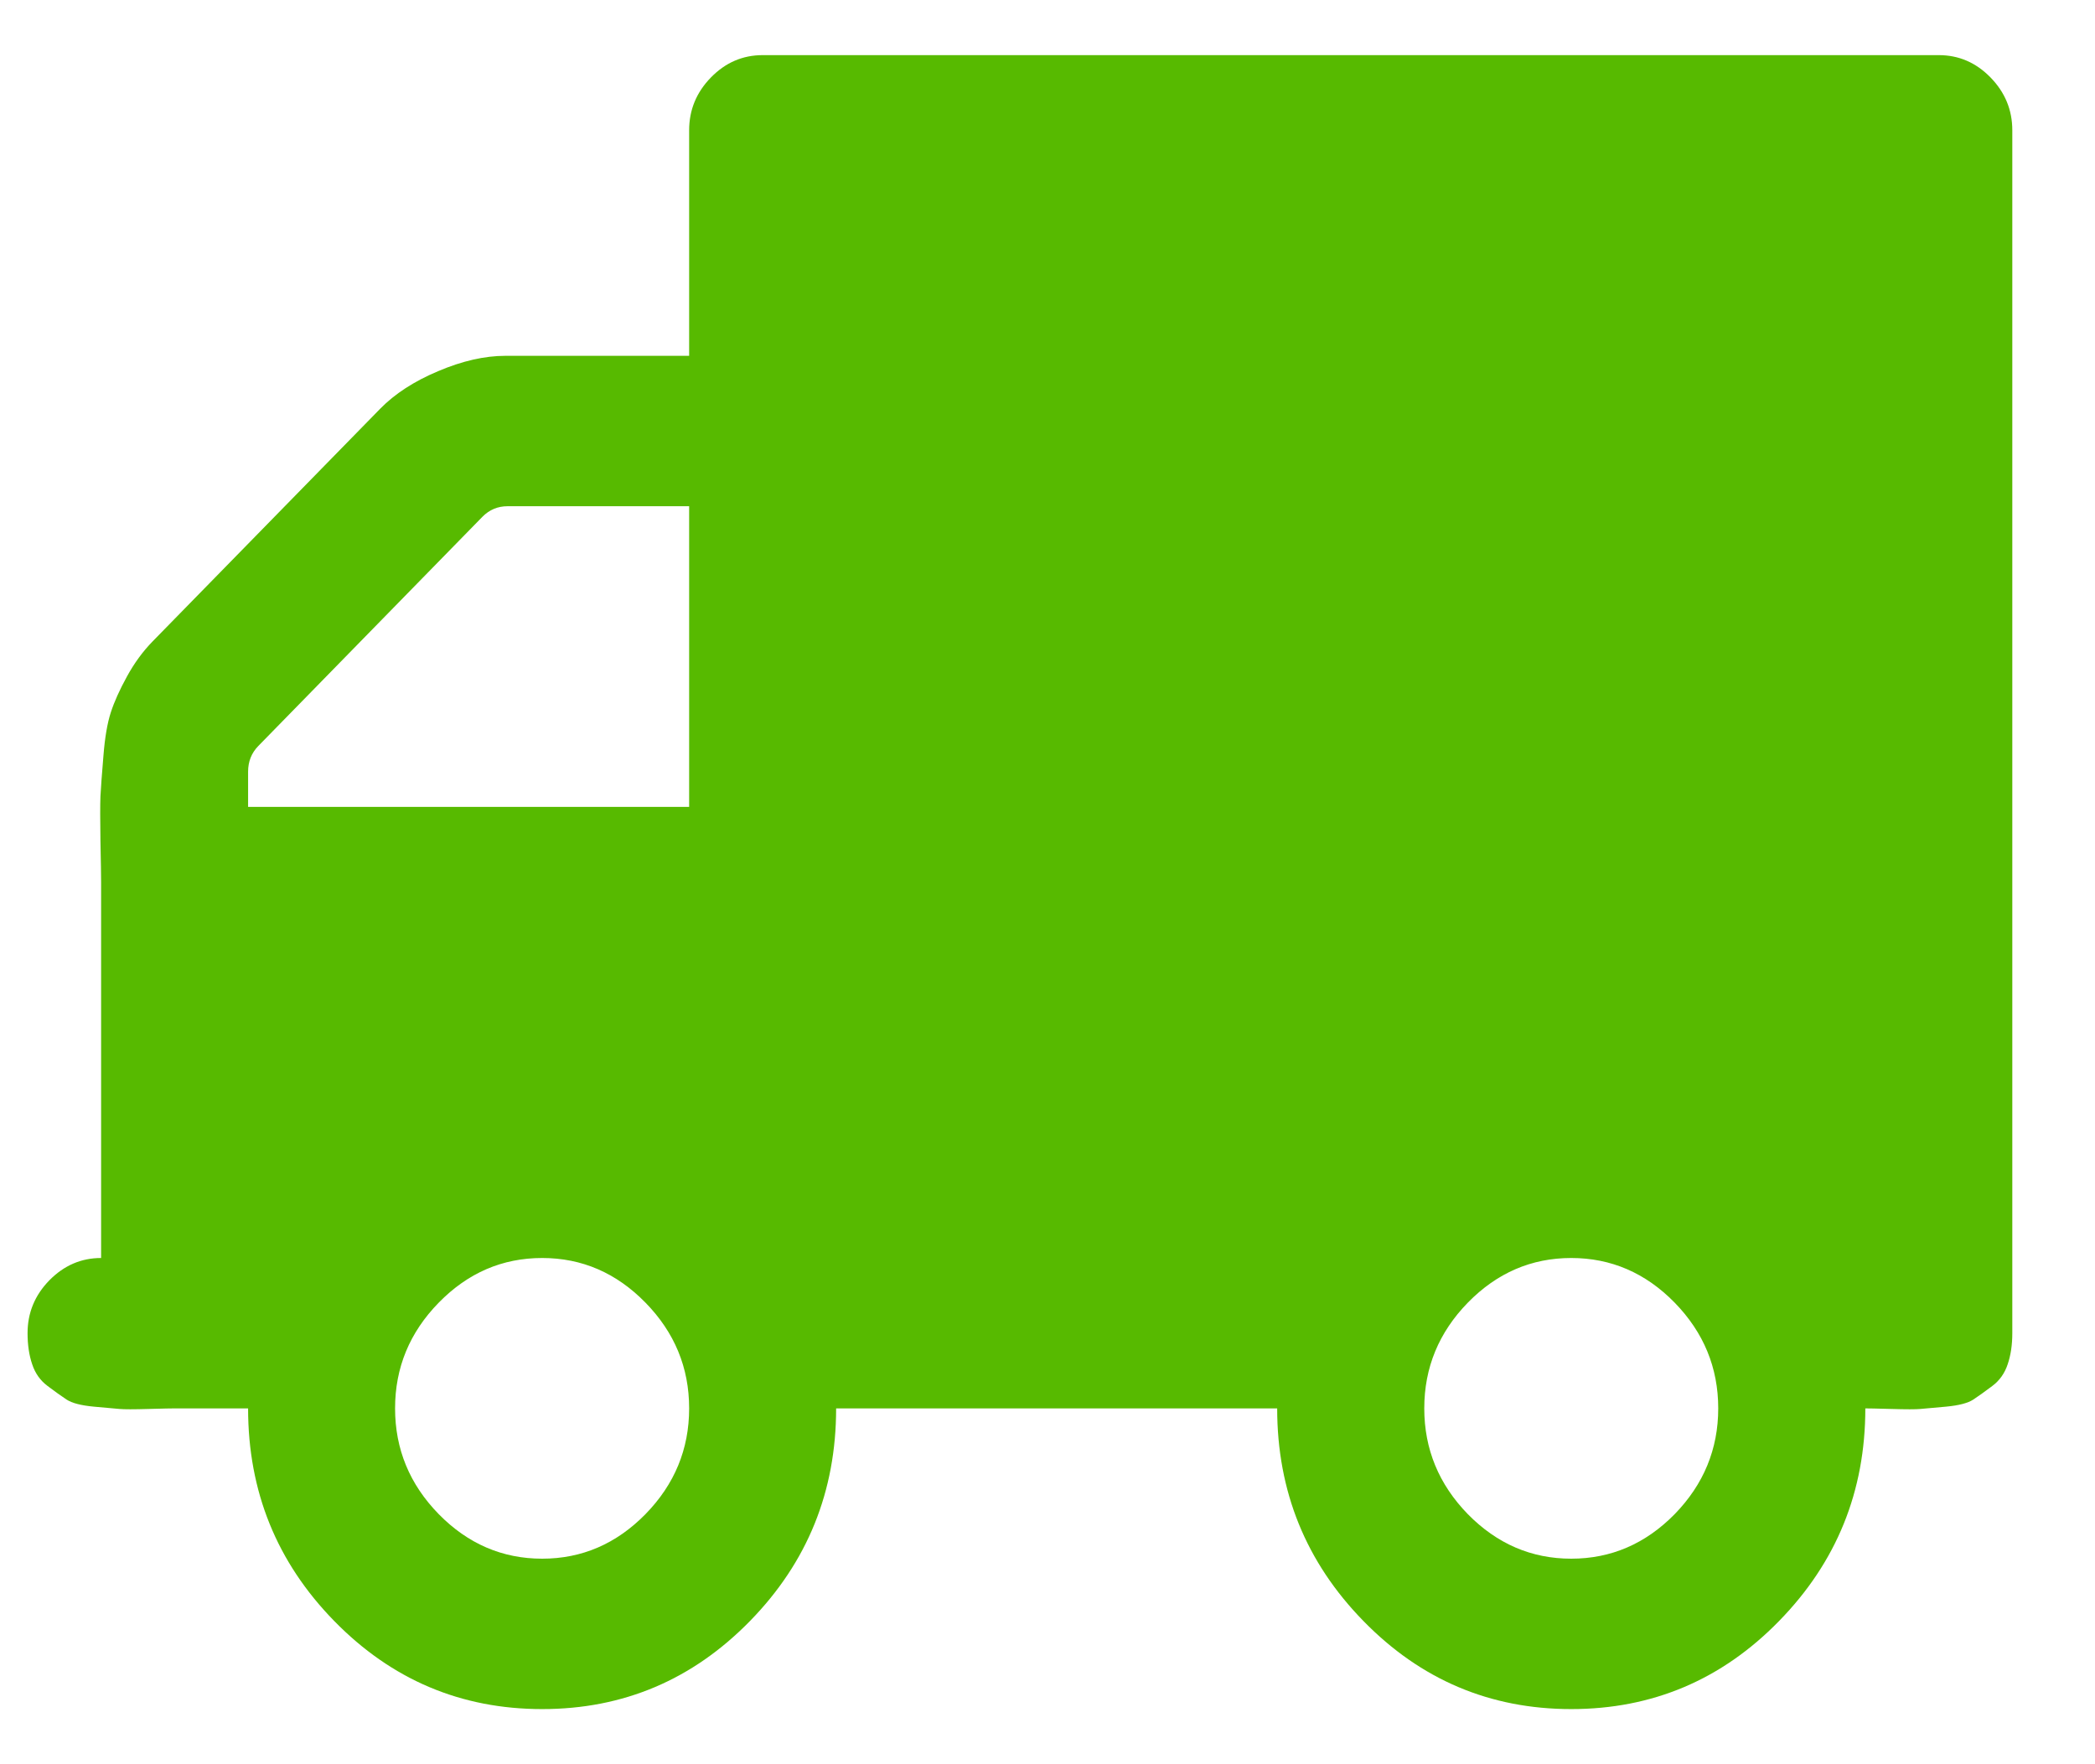 <svg xmlns="http://www.w3.org/2000/svg" width="19" height="16" viewBox="0 0 19 16" fill="none">
  <path d="M6.25 12.773C6.25 12.403 6.118 12.084 5.854 11.814C5.59 11.544 5.278 11.409 4.917 11.409C4.556 11.409 4.243 11.544 3.979 11.814C3.715 12.084 3.583 12.403 3.583 12.773C3.583 13.142 3.715 13.462 3.979 13.732C4.243 14.001 4.556 14.136 4.917 14.136C5.278 14.136 5.59 14.001 5.854 13.732C6.118 13.462 6.25 13.142 6.25 12.773ZM2.25 7.318H6.25V4.591H4.604C4.514 4.591 4.438 4.623 4.375 4.687L2.344 6.764C2.281 6.828 2.25 6.906 2.25 6.999V7.318ZM15.583 12.773C15.583 12.403 15.451 12.084 15.188 11.814C14.924 11.544 14.611 11.409 14.25 11.409C13.889 11.409 13.576 11.544 13.312 11.814C13.049 12.084 12.917 12.403 12.917 12.773C12.917 13.142 13.049 13.462 13.312 13.732C13.576 14.001 13.889 14.136 14.25 14.136C14.611 14.136 14.924 14.001 15.188 13.732C15.451 13.462 15.583 13.142 15.583 12.773ZM18.25 1.182V12.091C18.25 12.197 18.236 12.291 18.208 12.373C18.181 12.455 18.134 12.521 18.068 12.57C18.002 12.62 17.944 12.661 17.896 12.693C17.847 12.725 17.766 12.746 17.651 12.757C17.537 12.767 17.458 12.774 17.417 12.778C17.375 12.782 17.287 12.782 17.151 12.778C17.016 12.774 16.938 12.773 16.917 12.773C16.917 13.526 16.656 14.168 16.135 14.701C15.615 15.234 14.986 15.5 14.25 15.5C13.514 15.5 12.885 15.234 12.365 14.701C11.844 14.168 11.583 13.526 11.583 12.773H7.583C7.583 13.526 7.323 14.168 6.802 14.701C6.281 15.234 5.653 15.5 4.917 15.5C4.181 15.5 3.552 15.234 3.031 14.701C2.51 14.168 2.25 13.526 2.25 12.773H1.583C1.562 12.773 1.484 12.774 1.349 12.778C1.214 12.782 1.125 12.782 1.083 12.778C1.042 12.774 0.964 12.767 0.849 12.757C0.734 12.746 0.653 12.725 0.604 12.693C0.556 12.661 0.498 12.62 0.432 12.57C0.366 12.521 0.319 12.455 0.292 12.373C0.264 12.291 0.25 12.197 0.25 12.091C0.25 11.906 0.316 11.746 0.448 11.611C0.58 11.477 0.736 11.409 0.917 11.409V8C0.917 7.943 0.915 7.819 0.911 7.627C0.908 7.435 0.908 7.3 0.911 7.222C0.915 7.144 0.924 7.022 0.938 6.855C0.951 6.688 0.974 6.556 1.005 6.461C1.036 6.365 1.085 6.256 1.151 6.136C1.217 6.015 1.295 5.908 1.385 5.816L3.448 3.707C3.58 3.572 3.755 3.458 3.974 3.366C4.193 3.273 4.396 3.227 4.583 3.227H6.25V1.182C6.25 0.997 6.316 0.837 6.448 0.702C6.58 0.567 6.736 0.5 6.917 0.5H17.583C17.764 0.5 17.92 0.567 18.052 0.702C18.184 0.837 18.25 0.997 18.25 1.182Z" fill="#57BA00"/>
</svg>